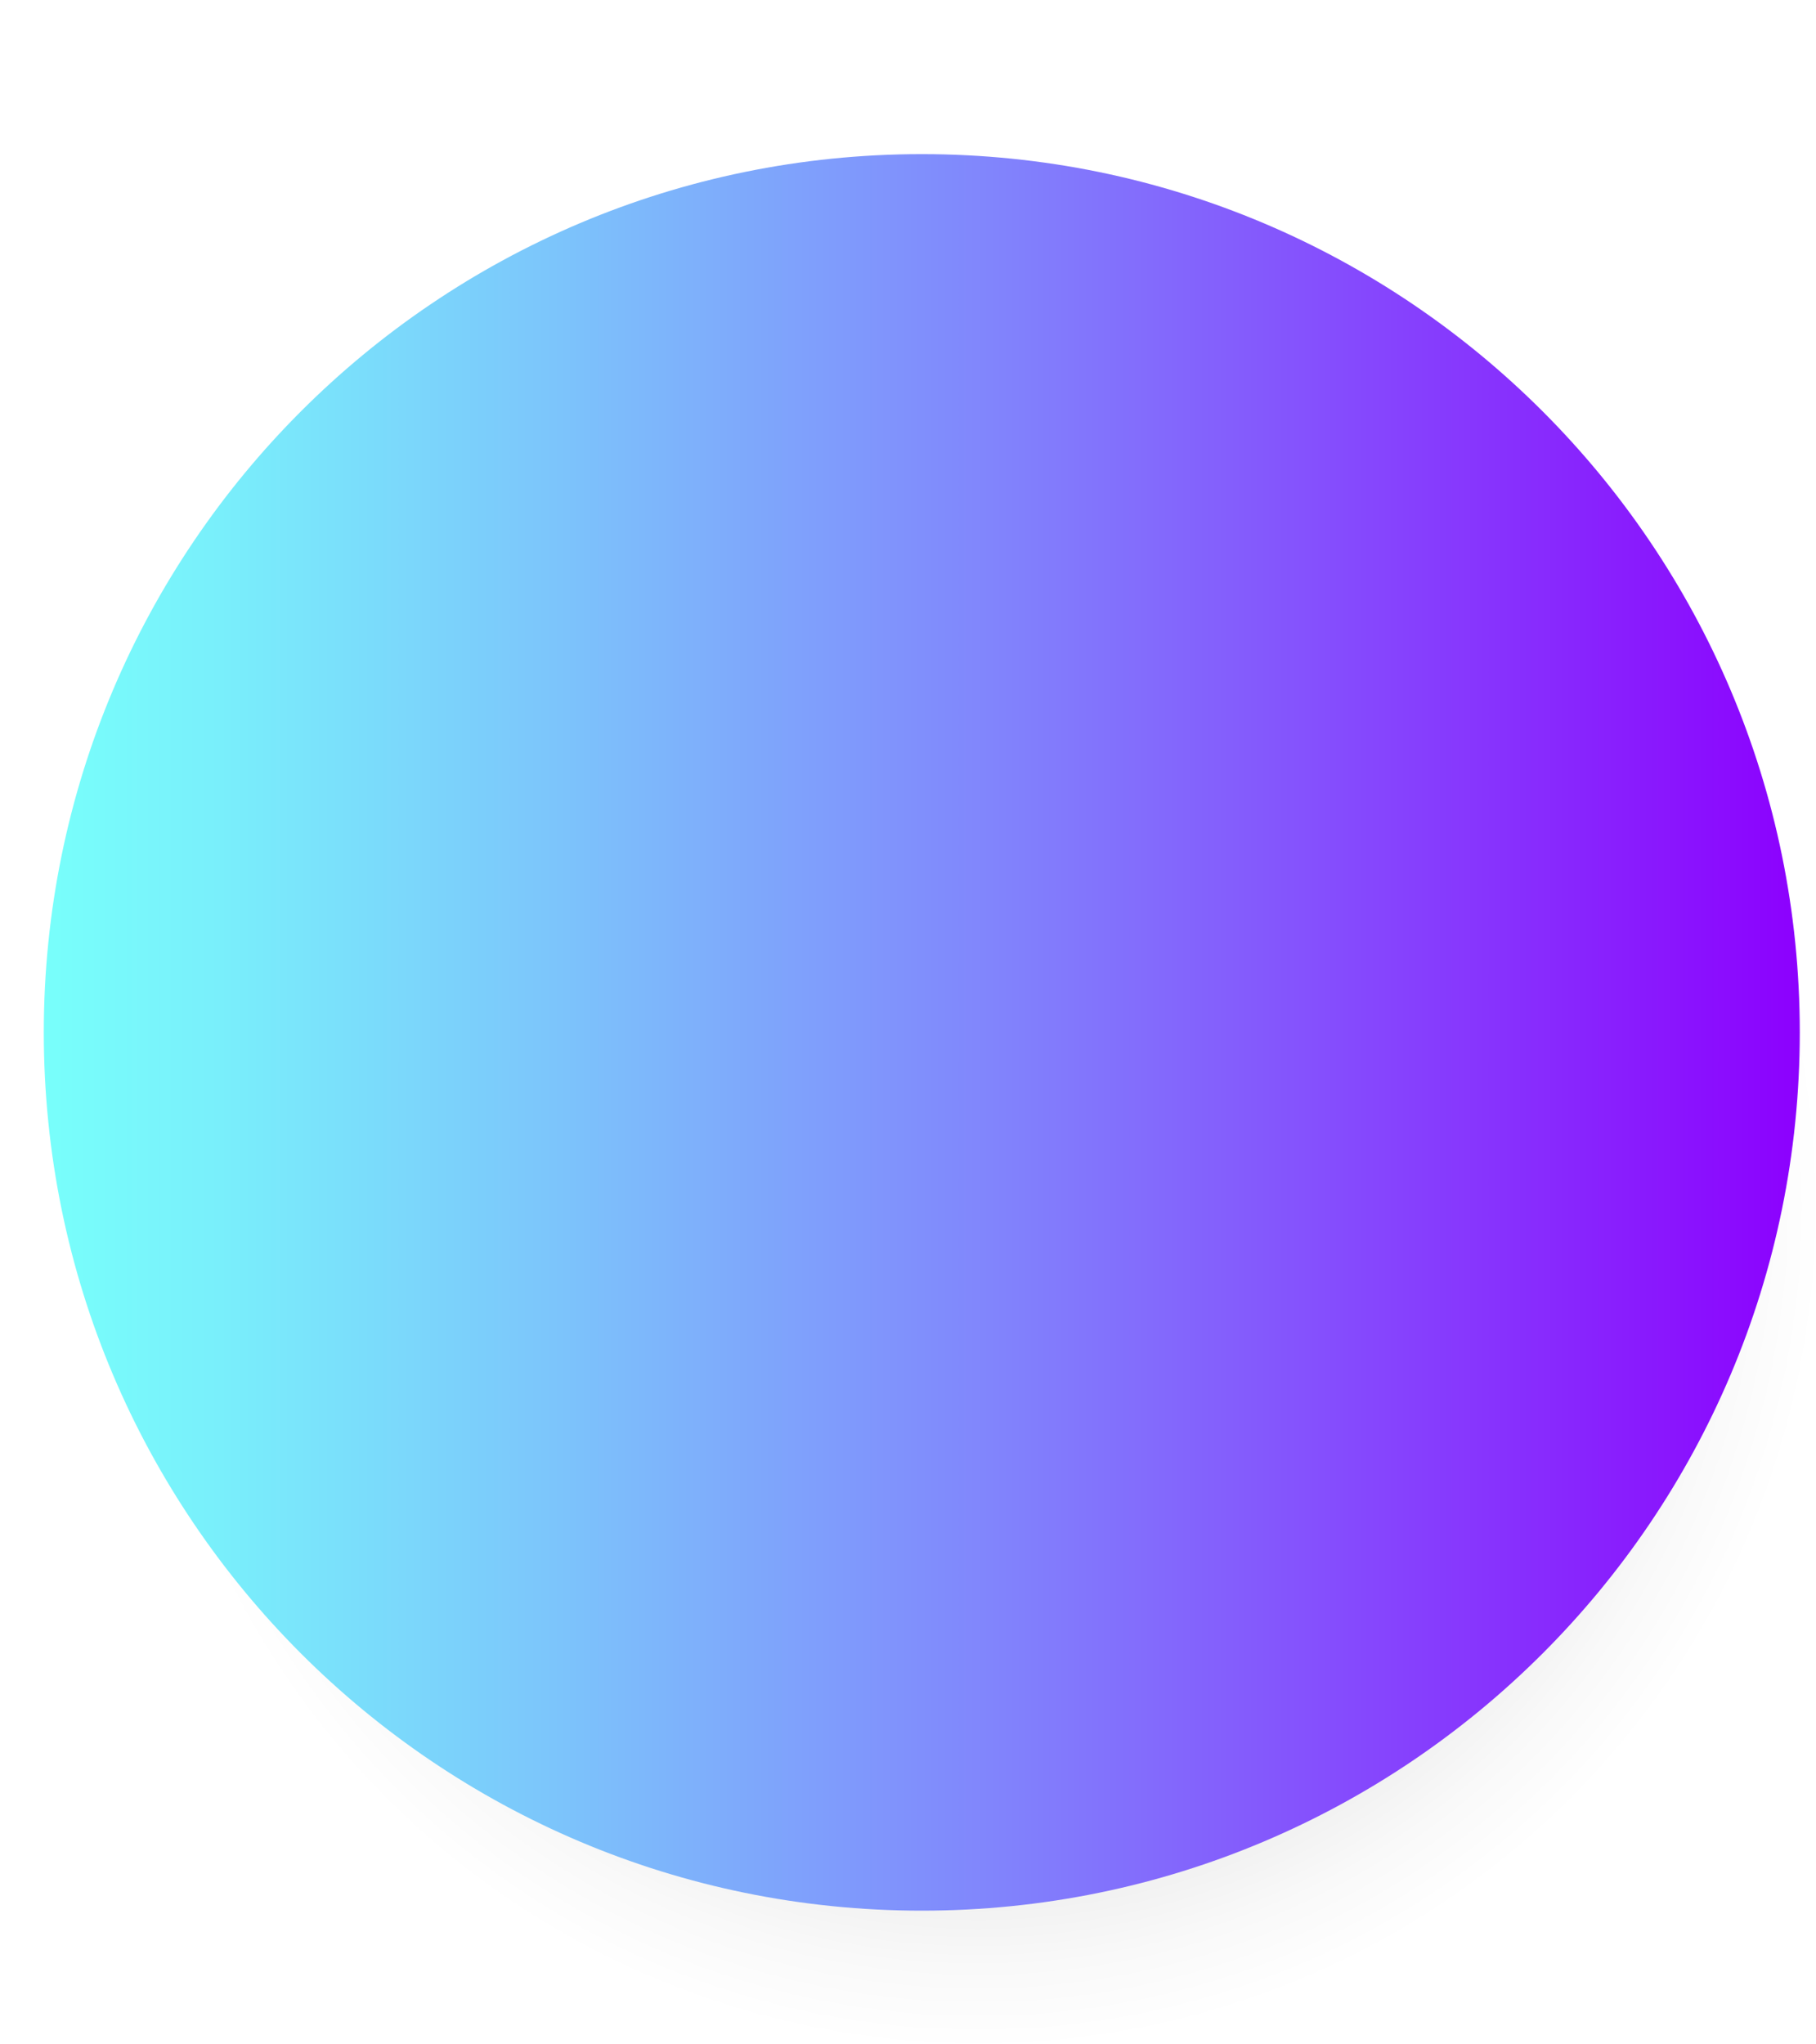 <?xml version="1.0" encoding="UTF-8"?>
<svg xmlns="http://www.w3.org/2000/svg" xmlns:xlink="http://www.w3.org/1999/xlink" viewBox="0 0 33.59 37.8">
  <defs>
    <style>
      .cls-1 {
        fill: url(#linear-gradient);
        filter: url(#drop-shadow-1);
      }

      .cls-1, .cls-2 {
        stroke-width: 0px;
      }

      .cls-3 {
        isolation: isolate;
      }

      .cls-2 {
        fill: url(#radial-gradient);
        mix-blend-mode: multiply;
        opacity: .5;
      }
    </style>
    <radialGradient id="radial-gradient" cx="18.1" cy="22.3" fx="18.1" fy="22.3" r="15.49" gradientUnits="userSpaceOnUse">
      <stop offset="0" stop-color="#000"/>
      <stop offset=".1" stop-color="#212121"/>
      <stop offset=".35" stop-color="#6f6f6f"/>
      <stop offset=".58" stop-color="#adadad"/>
      <stop offset=".77" stop-color="#d9d9d9"/>
      <stop offset=".91" stop-color="#f4f4f4"/>
      <stop offset="1" stop-color="#fff"/>
    </radialGradient>
    <linearGradient id="linear-gradient" x1="0" y1="16.24" x2="32.48" y2="16.24" gradientUnits="userSpaceOnUse">
      <stop offset="0" stop-color="#78fffb"/>
      <stop offset=".1" stop-color="#79effb"/>
      <stop offset=".29" stop-color="#7cc5fb"/>
      <stop offset=".55" stop-color="#8182fc"/>
      <stop offset=".87" stop-color="#8826fd"/>
      <stop offset="1" stop-color="#8c00fe"/>
    </linearGradient>
    <filter id="drop-shadow-1" filterUnits="userSpaceOnUse">
      <feOffset dx=".81" dy="2.85"/>
      <feGaussianBlur result="blur" stdDeviation=".81"/>
      <feFlood flood-color="#000" flood-opacity=".25"/>
      <feComposite in2="blur" operator="in"/>
      <feComposite in="SourceGraphic"/>
    </filter>
  </defs>
  <g class="cls-3">
    <g id="Layer_2" data-name="Layer 2">
      <g id="OBJECTS">
        <g>
          <circle class="cls-2" cx="18.1" cy="22.3" r="15.49"/>
          <path class="cls-1" d="m32.48,16.24c0,8.97-7.27,16.24-16.24,16.24S0,25.21,0,16.24,7.27,0,16.24,0s16.24,7.27,16.24,16.24Z"/>
        </g>
      </g>
    </g>
  </g>
</svg>